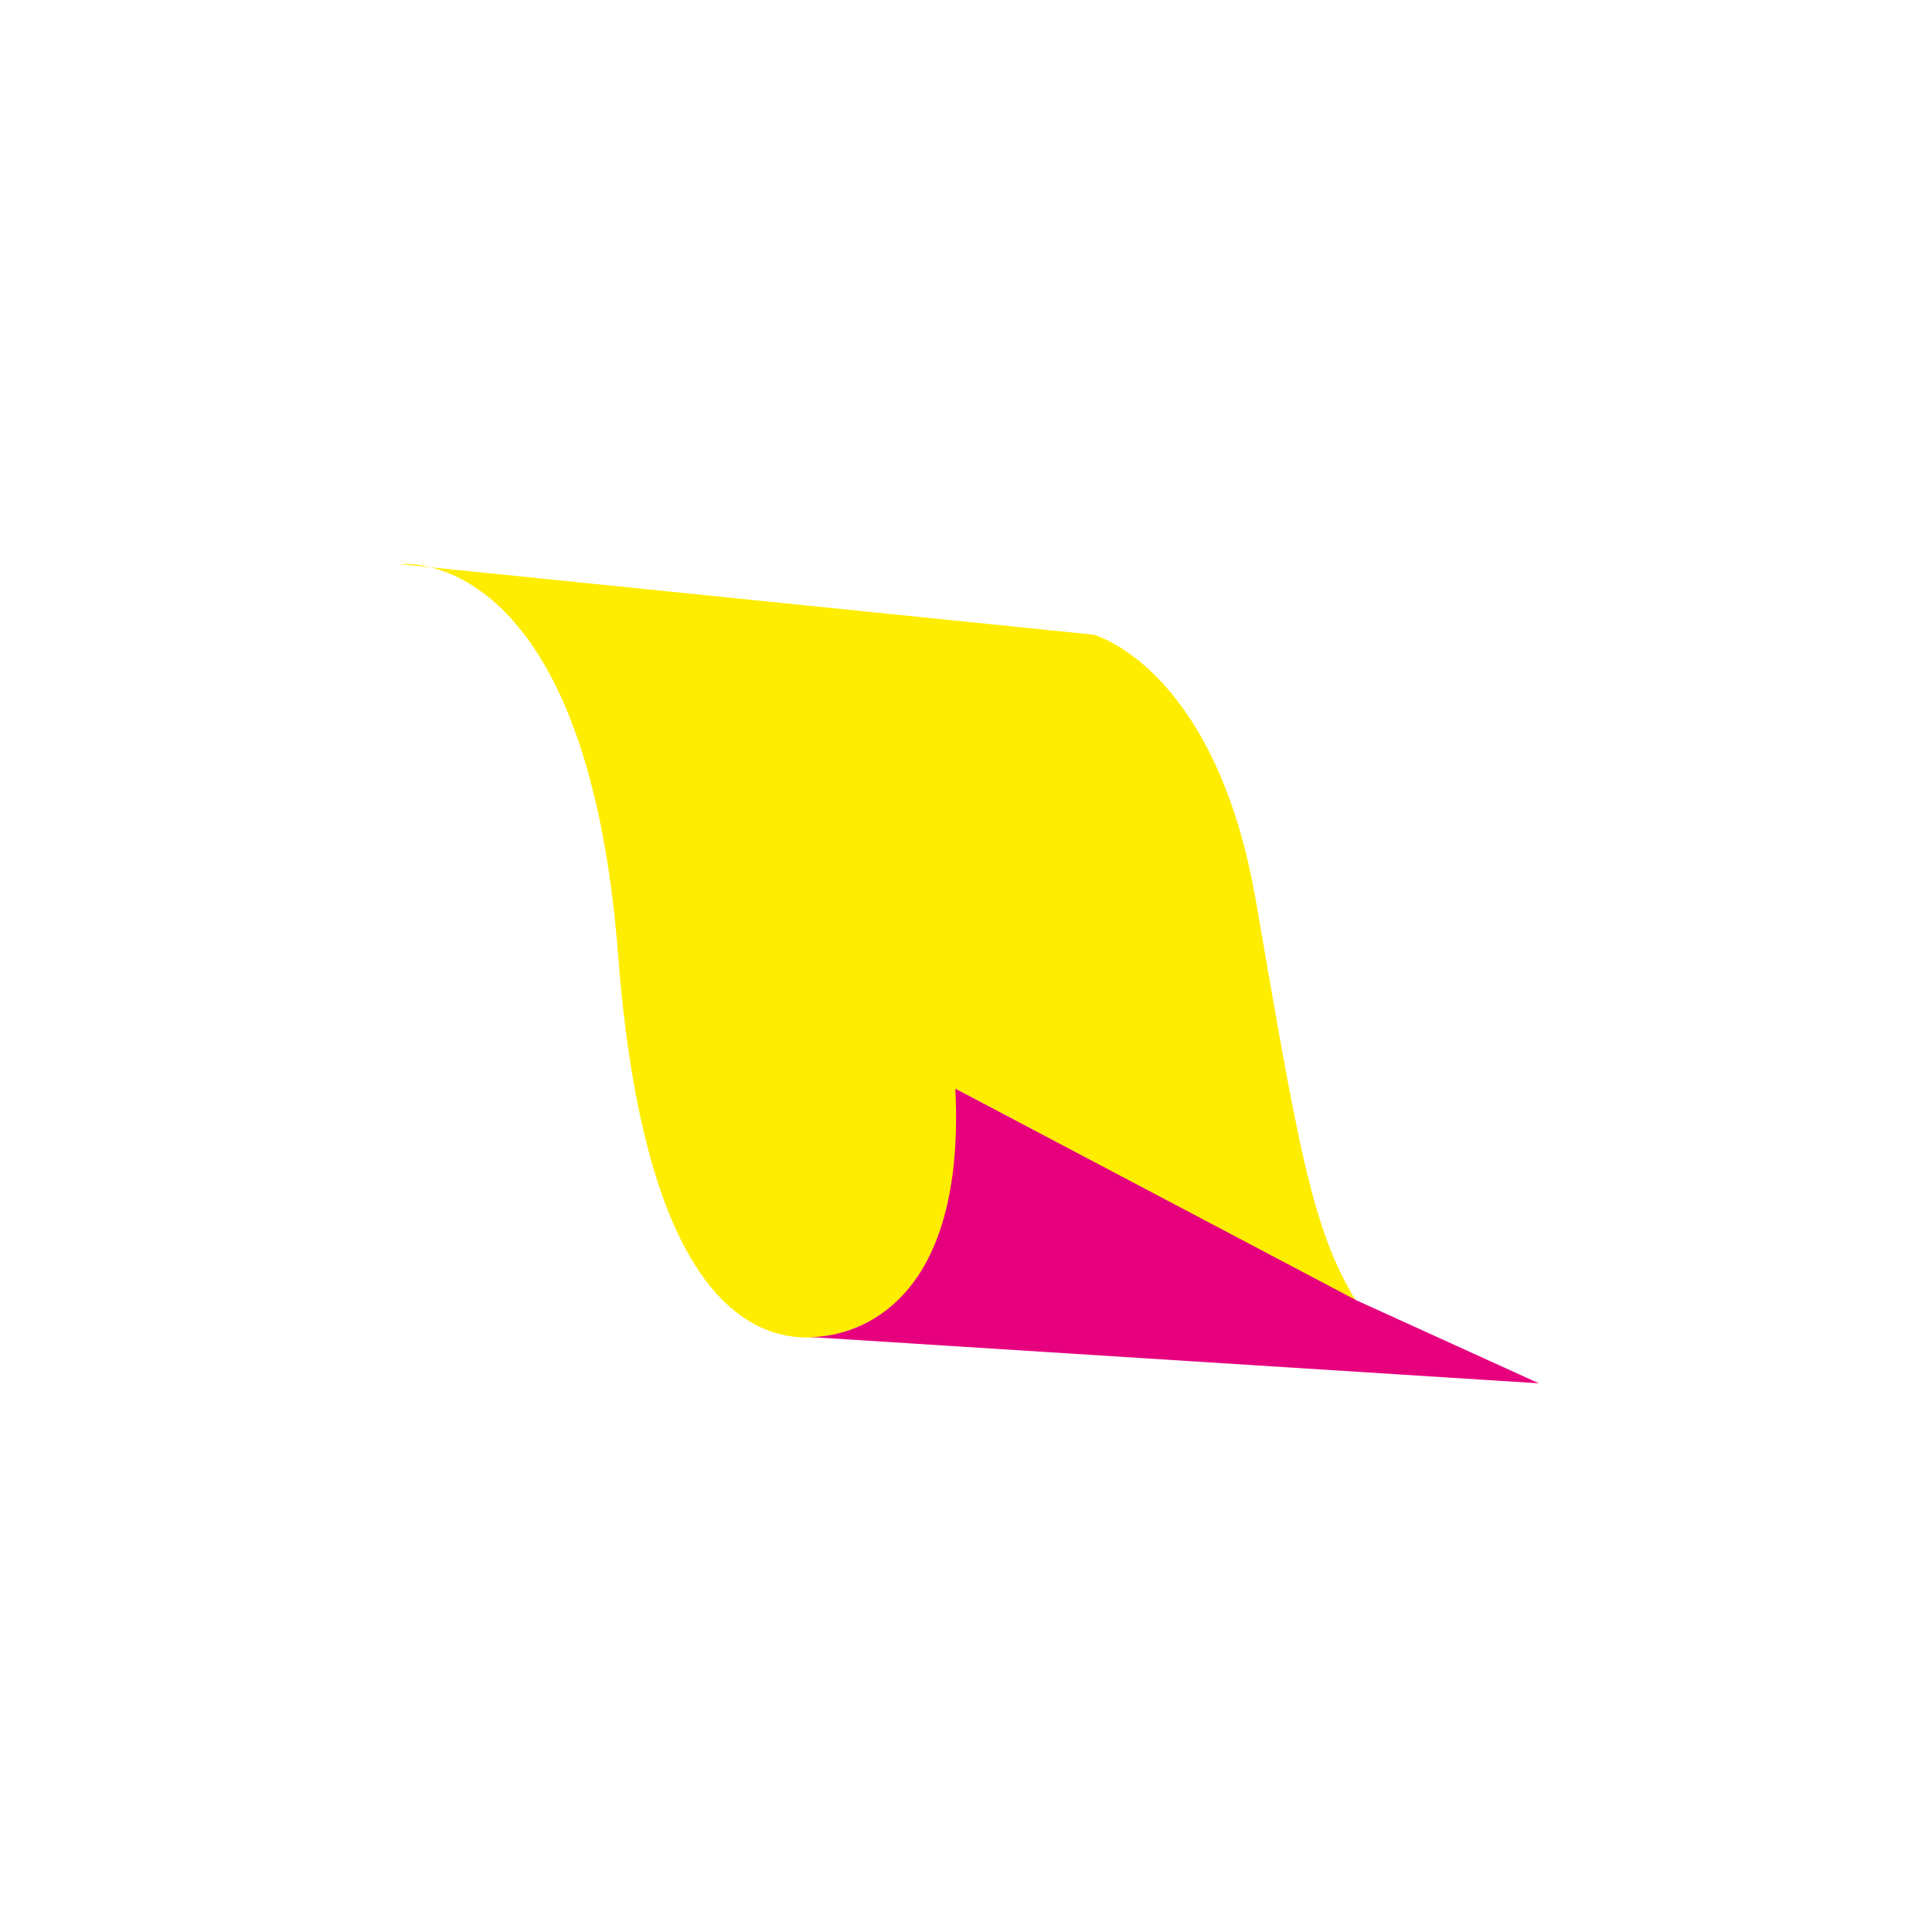 <?xml version="1.0" encoding="utf-8"?>
<!-- Generator: Adobe Illustrator 27.2.0, SVG Export Plug-In . SVG Version: 6.00 Build 0)  -->
<svg version="1.1" id="Ebene_1" xmlns="http://www.w3.org/2000/svg" xmlns:xlink="http://www.w3.org/1999/xlink" x="0px" y="0px"
	 viewBox="0 0 200 200" style="enable-background:new 0 0 200 200;" xml:space="preserve">
<style type="text/css">
	.st0{fill:#FFED00;}
	.st1{fill:#E6007E;}
</style>
<path class="st0" d="M140.4,134.7c-4.7-7.5-6.2-17.3-10.4-41.5s-16.8-27.5-16.8-27.5l-71.8-7.3c0,0,19.3-2.4,22.6,40.6
	s19.1,41.5,26.2,37.7c8.9-4.9,9.5-19.7,8.9-23.9L140.4,134.7z"/>
<path class="st1" d="M83.7,138.4c0,0,16.5,1.1,15.2-25.7l41.5,21.9l18.9,8.6L83.7,138.4z"/>
</svg>
